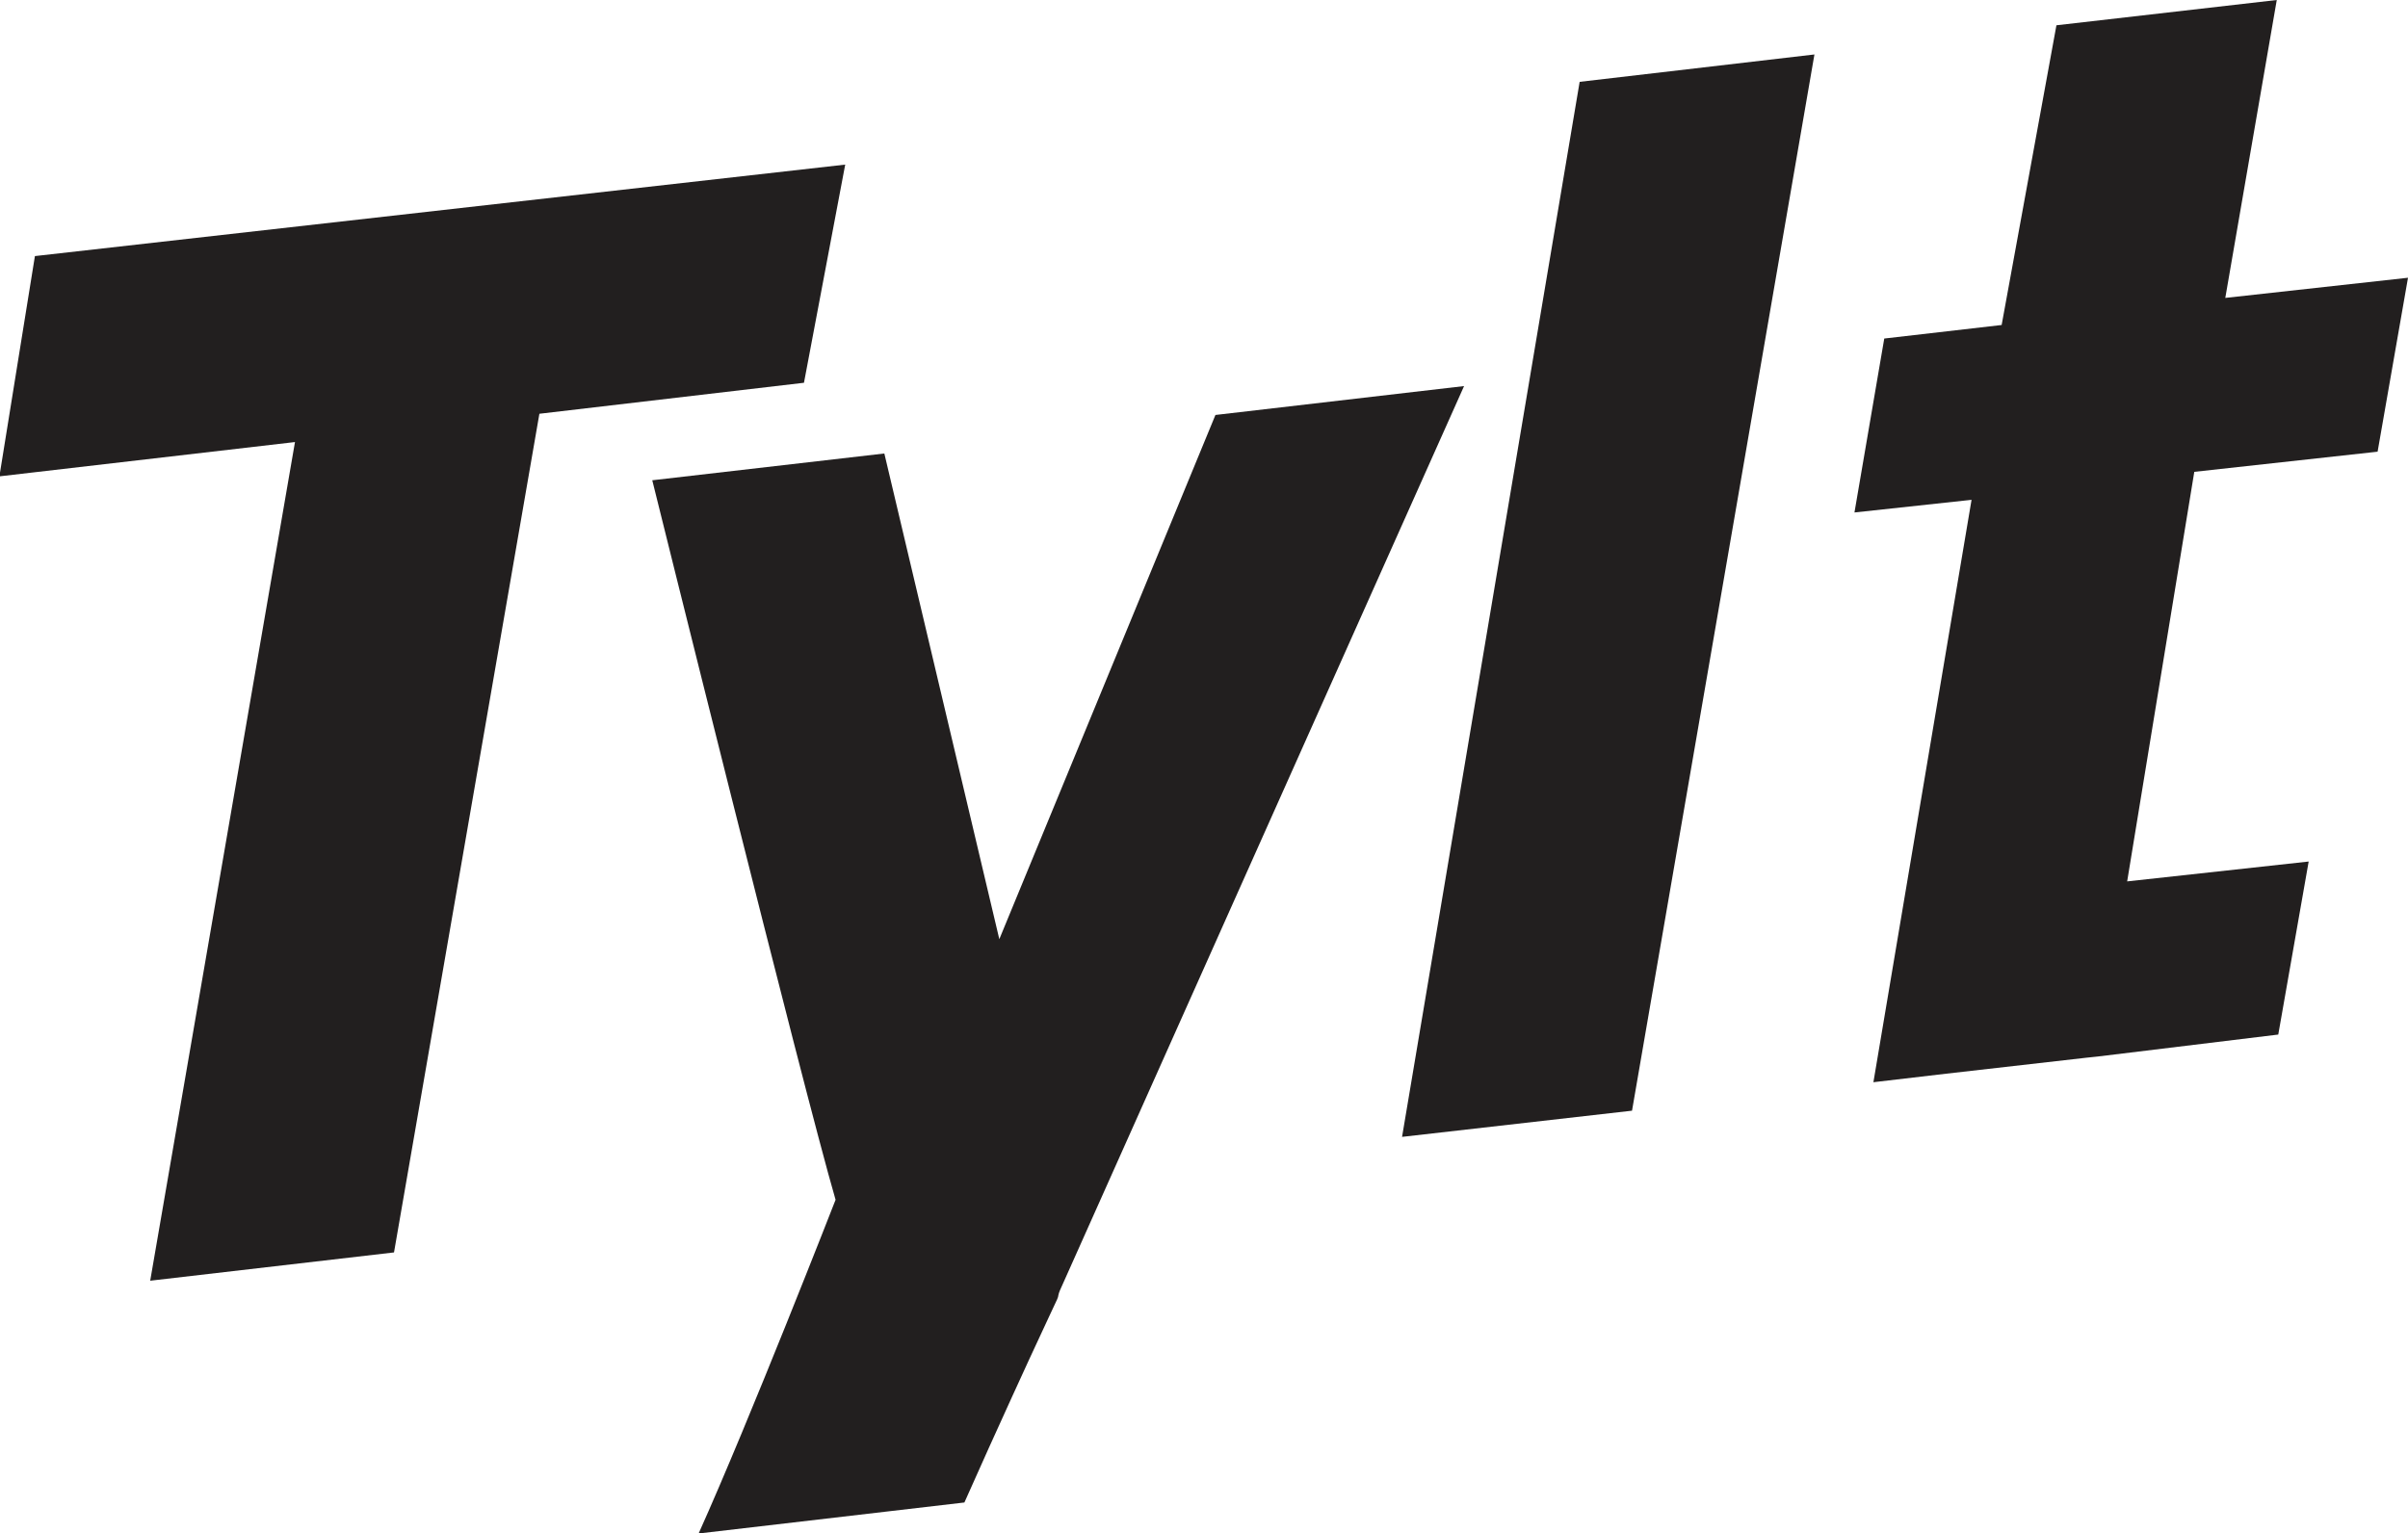 <?xml version="1.0" encoding="utf-8"?>
<!-- Generator: Adobe Illustrator 22.1.0, SVG Export Plug-In . SVG Version: 6.00 Build 0)  -->
<svg version="1.1" id="Layer_1" xmlns="http://www.w3.org/2000/svg"  x="0px" y="0px"
	 viewBox="0 0 800 509.6" style="enable-background:new 0 0 800 509.6;" xml:space="preserve">
<style type="text/css">
	.st0{fill:#221F1F;}
</style>
<g>
	<polygon class="st0" points="280.8,54.7 11.6,85.1 -0.2,158.3 98,146.9 49.9,425.6 130.9,416.2 179.2,137.5 267.1,127.2 	"/>
	<path class="st0" d="M403.8,137.9L332,312.1l-38.2-161.4l-77.1,8.9c0,0,50.1,202.1,60.9,239.1c0,0-28.5,73.1-45.5,110.9l88.3-10.3
		c0,0,3.1-6.9,8.1-18.1c23.2-51.3,22.9-49.1,23.1-50.7c0.1-0.6,0.3-1.1,0.5-1.6l134.3-300.6L403.8,137.9z"/>
	<polygon class="st0" points="465.8,377.8 542.2,369.1 602.8,18.1 524.8,27.2 	"/>
	<polygon class="st0" points="789.9,150.1 800,92.3 739.3,99 756.4,0 683.2,8.4 665,108 626,112.5 616.1,170.3 655,166.1 
		622.4,359.6 622.6,359.6 622.6,359.8 622.7,359.6 646.6,356.8 693.1,351.5 696.9,351.1 756.9,343.8 767,286.3 706.7,292.9 
		729,156.8 	"/>
</g>
</svg>
